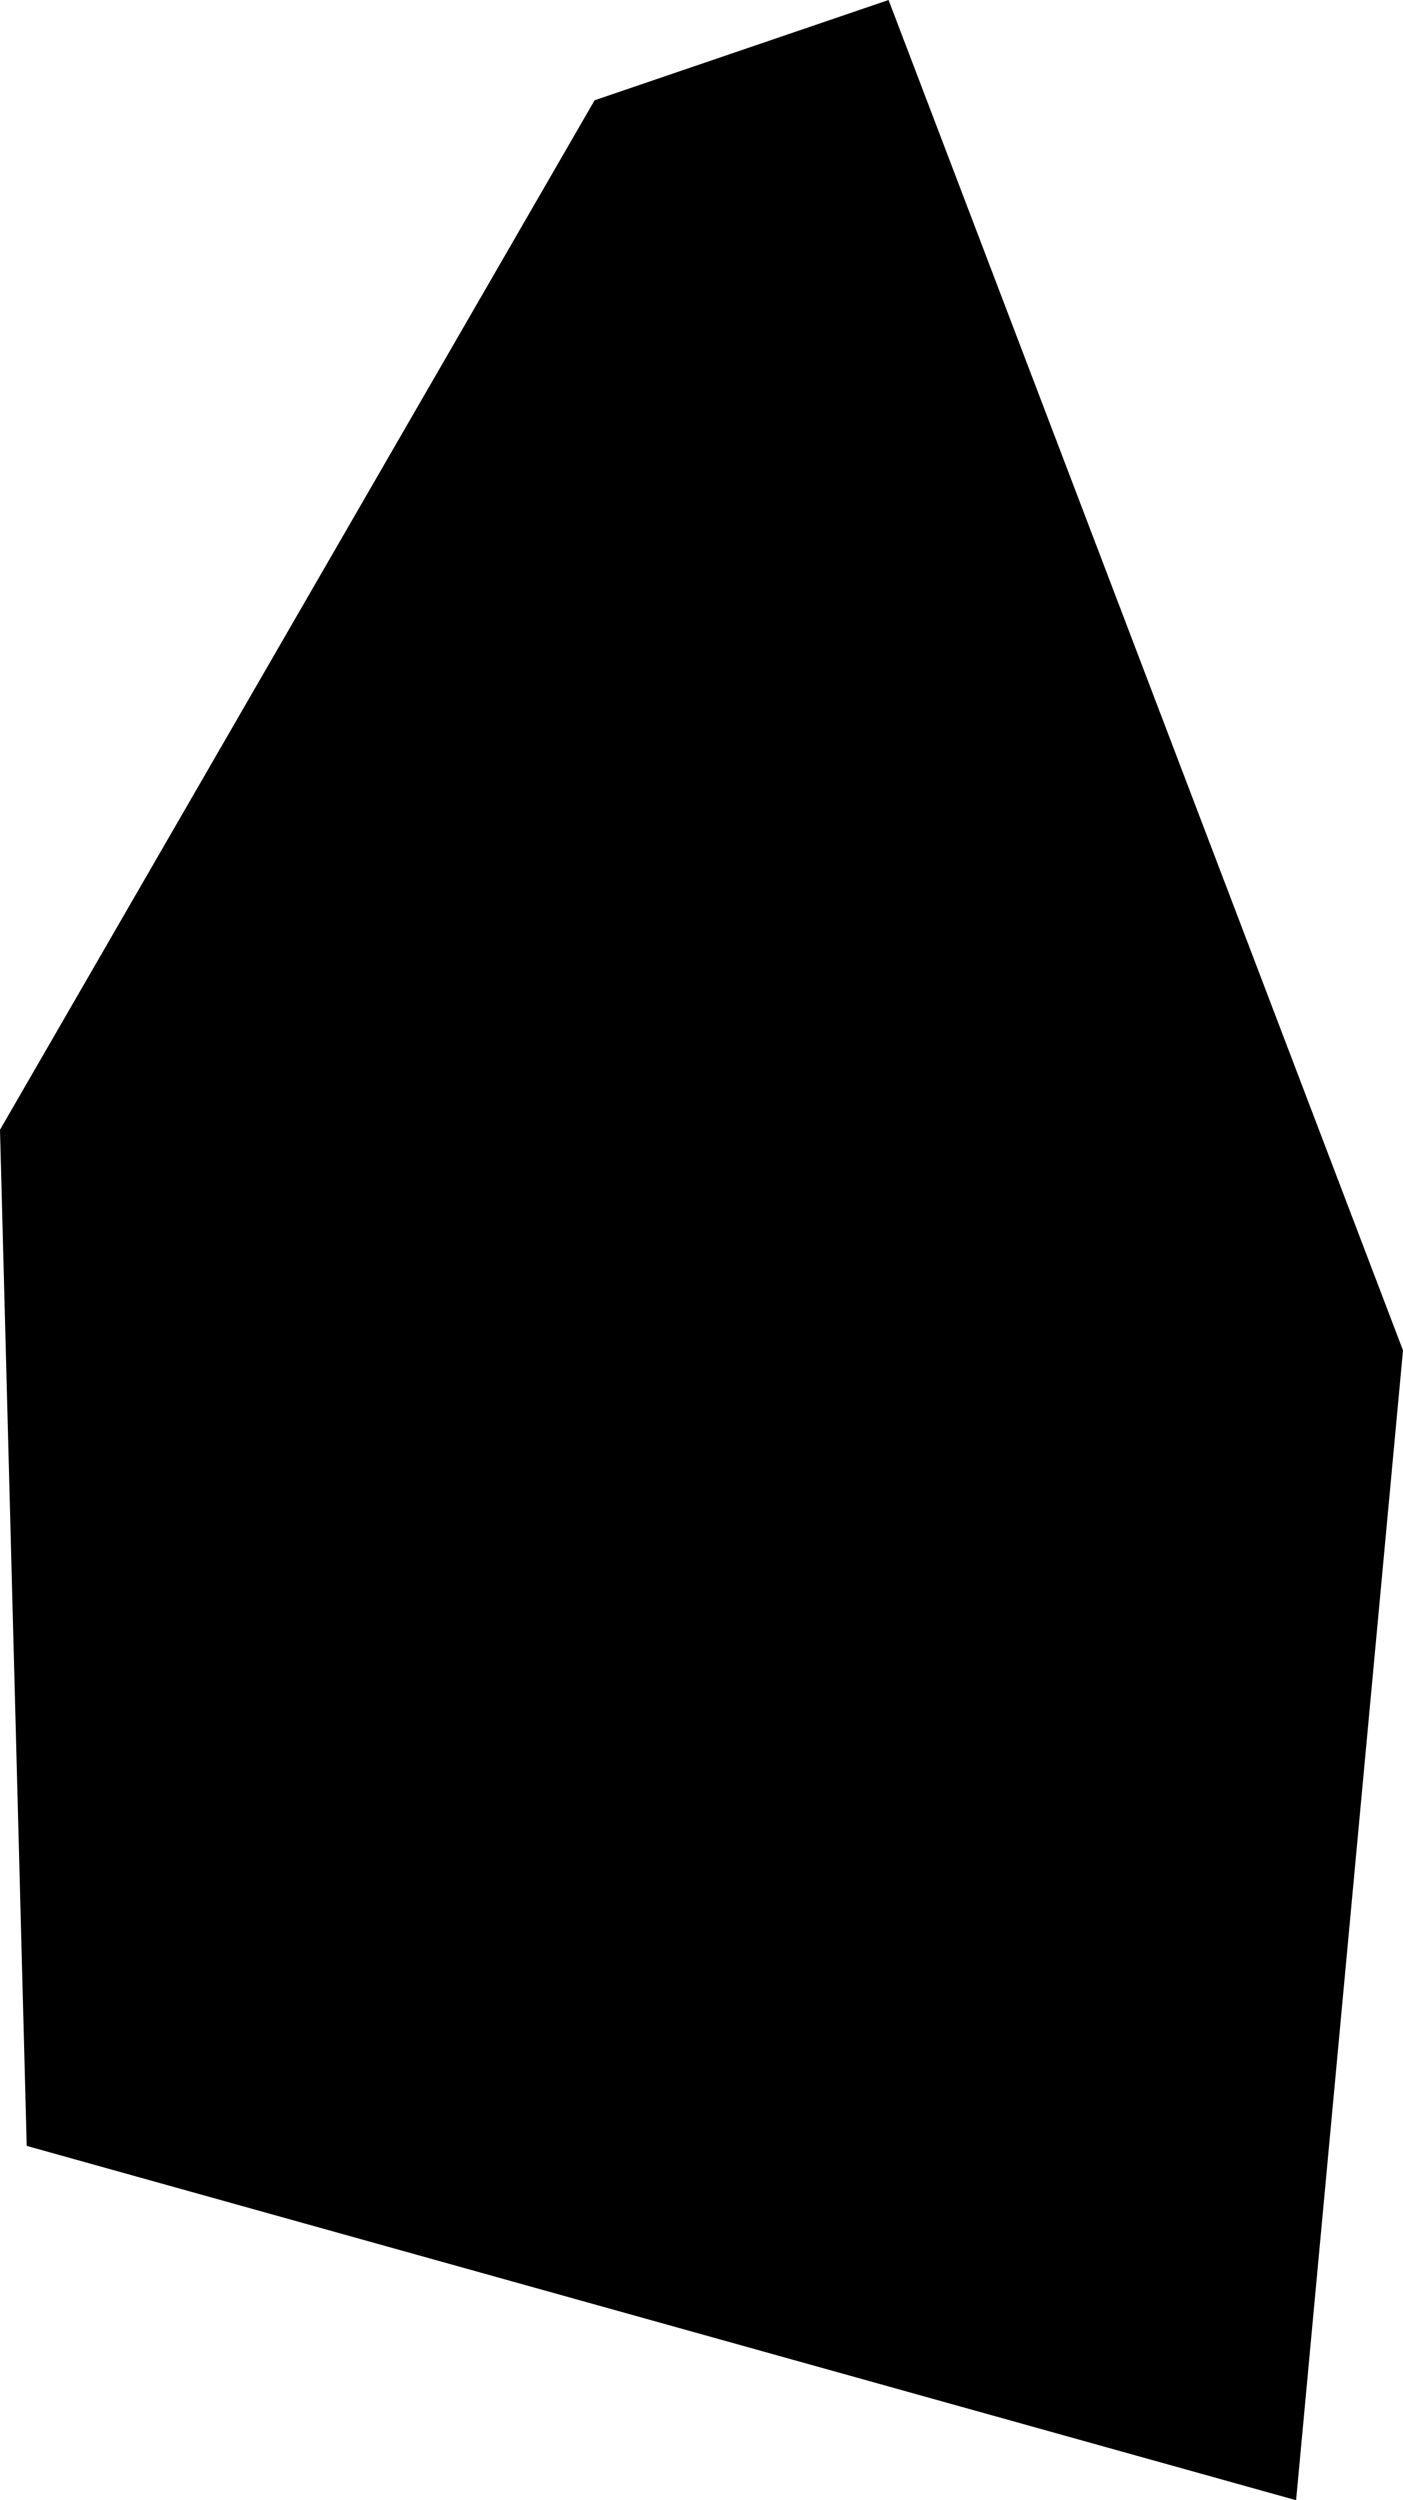<svg xmlns="http://www.w3.org/2000/svg" xmlns:ev="http://www.w3.org/2001/xml-events" xmlns:xlink="http://www.w3.org/1999/xlink" baseProfile="full" height="0.374" version="1.1" viewBox="301.071 415.114 0.21 0.374" width="0.21">
	<defs/>
	<path class="land" d="M 301.281,415.316 L 301.265,415.488 L 301.075,415.435 L 301.071,415.283 L 301.16,415.129 L 301.204,415.114 L 301.281,415.316" id="MS" title="Montserrat"/>
</svg>
